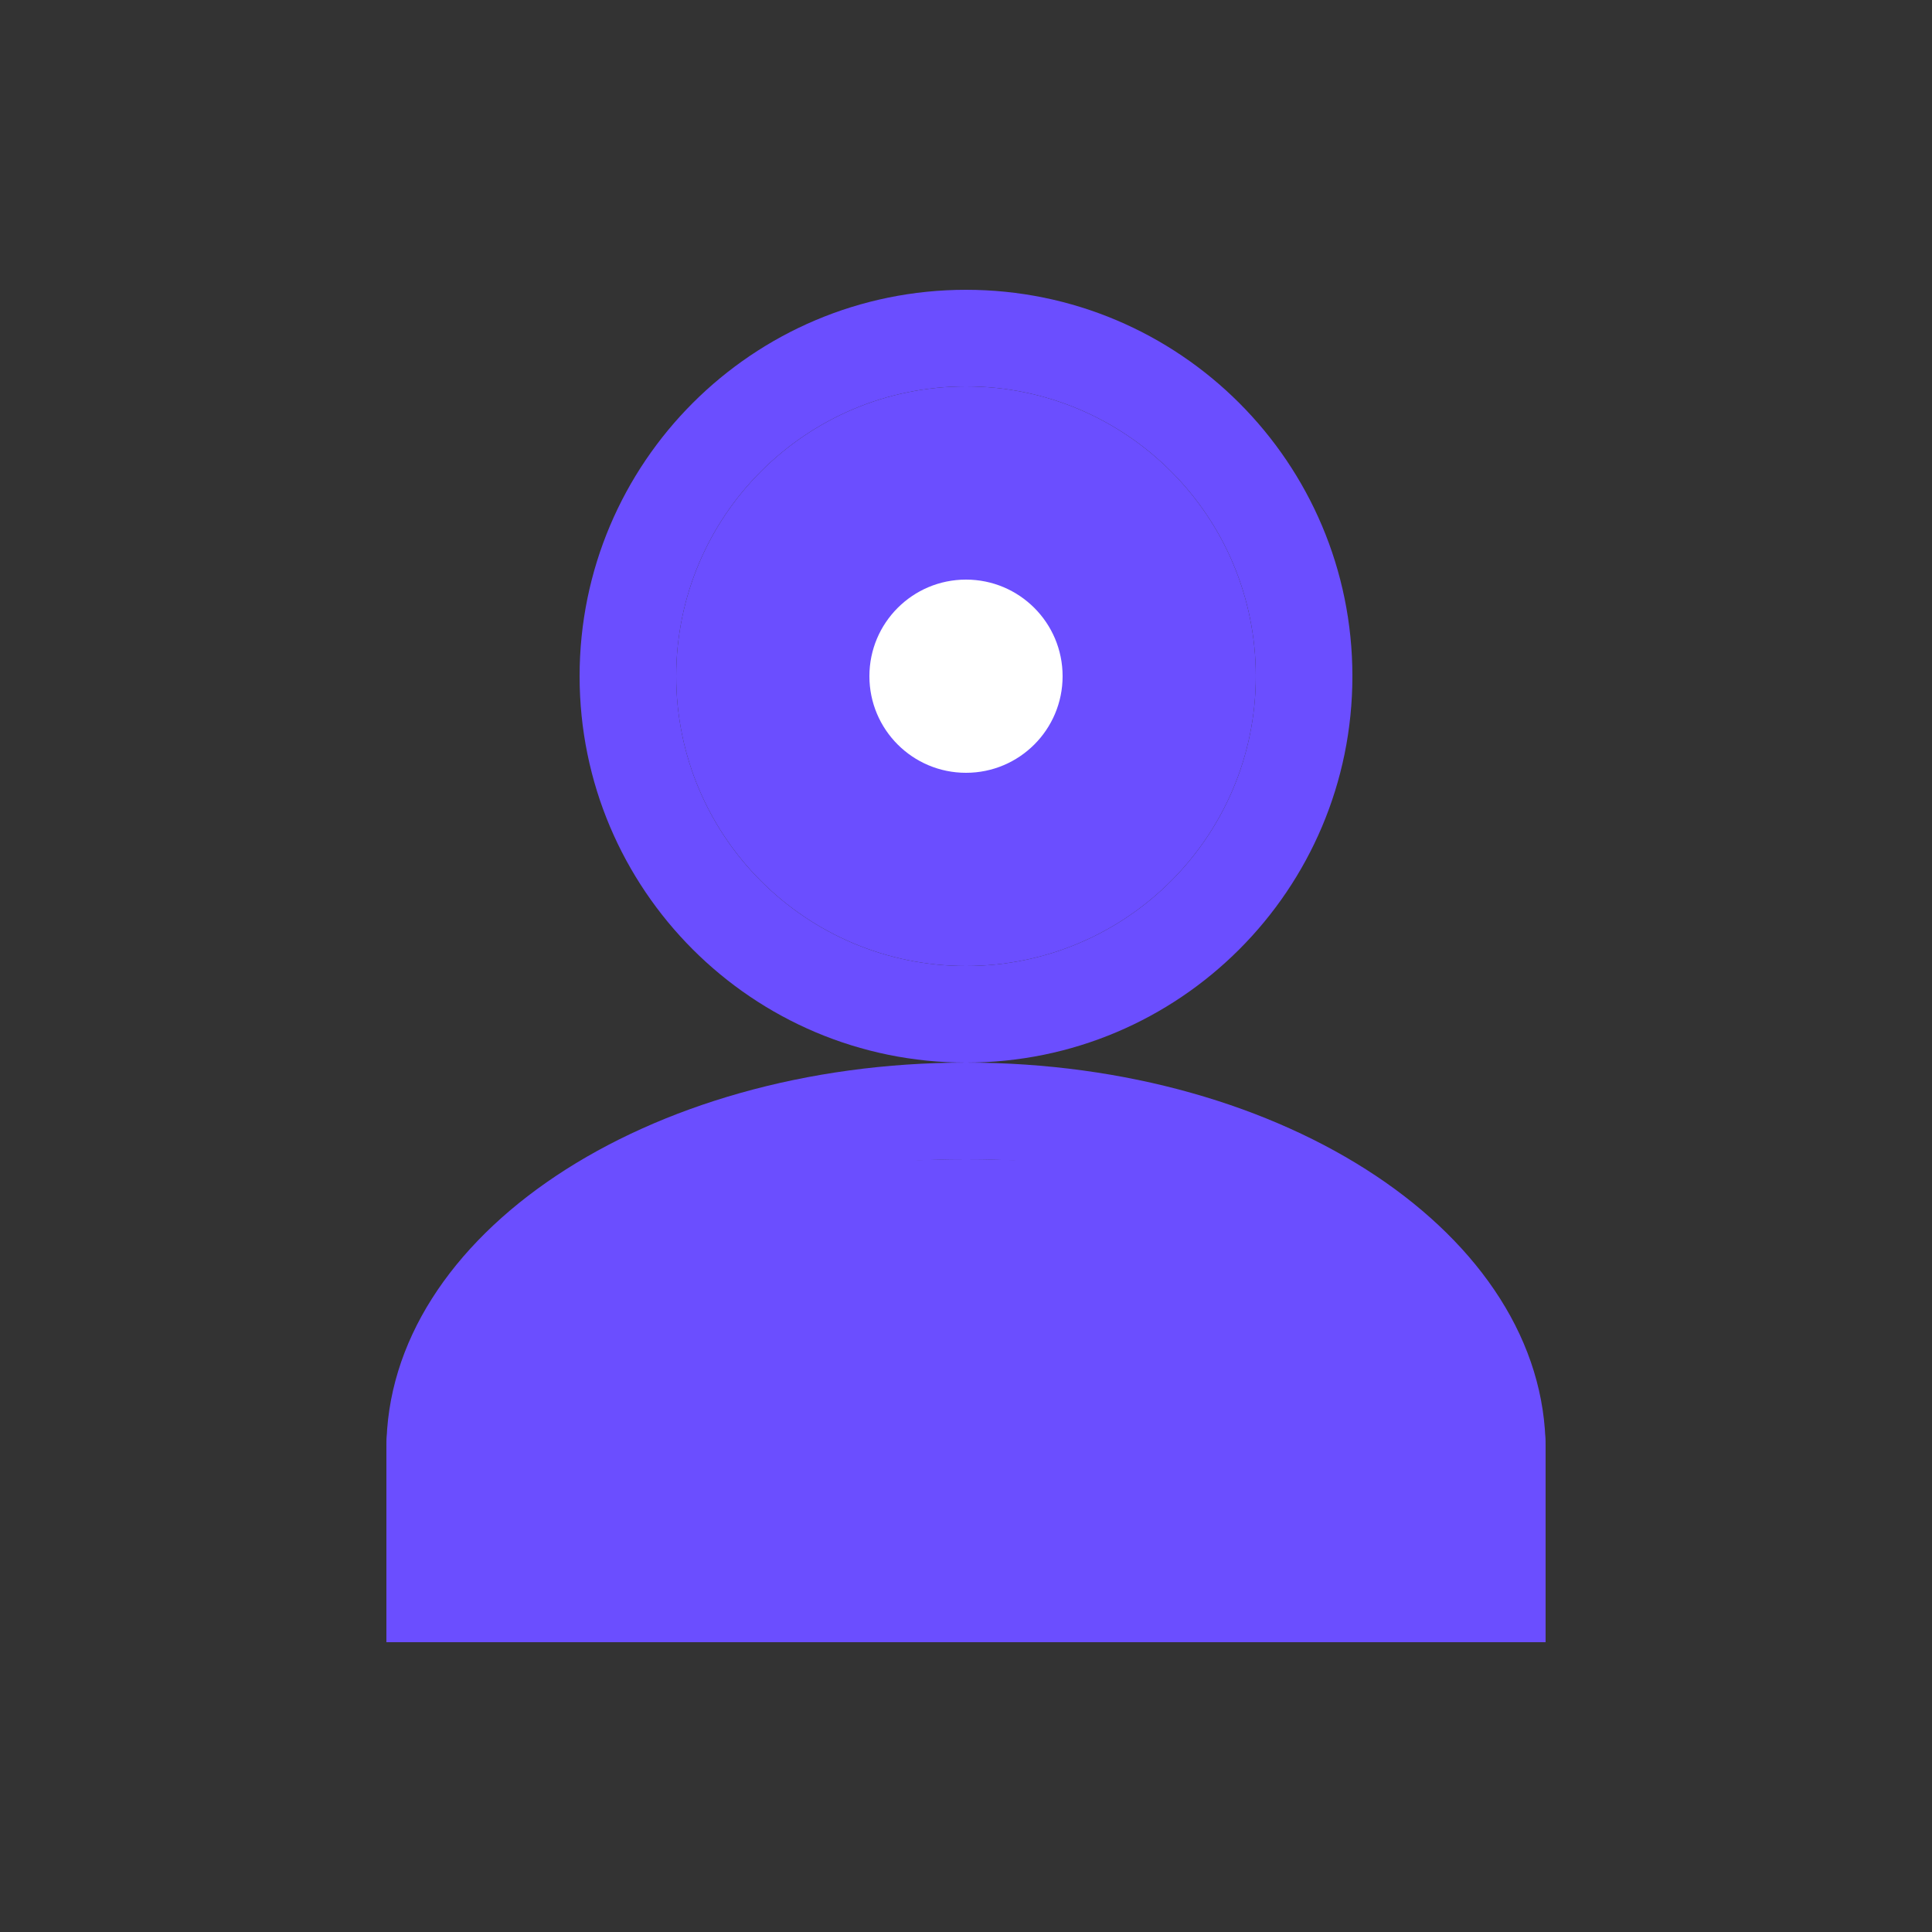 <svg width="40" height="40" viewBox="0 0 40 40" fill="none" xmlns="http://www.w3.org/2000/svg">
    <rect x="0" y="0" width="40" height="40" fill="#333333" stroke="none"/>
    <path d="M20 8C23.314 8 26 10.686 26 14C26 17.314 23.314 20 20 20C16.686 20 14 17.314 14 14C14 10.686 16.686 8 20 8ZM20 24C26.627 24 32 26.686 32 30V32H8V30C8 26.686 13.373 24 20 24Z" fill="#6B4EFF"/>
    <path d="M12 14C12 9.582 15.582 6 20 6C24.418 6 28 9.582 28 14C28 18.418 24.418 22 20 22C15.582 22 12 18.418 12 14ZM20 8C16.686 8 14 10.686 14 14C14 17.314 16.686 20 20 20C23.314 20 26 17.314 26 14C26 10.686 23.314 8 20 8Z" fill="#6B4EFF"/>
    <path d="M8 30C8 25.582 13.373 22 20 22C26.627 22 32 25.582 32 30V34H8V30ZM10 30V32H30V30C30 26.686 25.523 24 20 24C14.477 24 10 26.686 10 30Z" fill="#6B4EFF"/>
    <path d="M20 12C21.105 12 22 12.895 22 14C22 15.105 21.105 16 20 16C18.895 16 18 15.105 18 14C18 12.895 18.895 12 20 12Z" fill="white"/>
</svg> 
